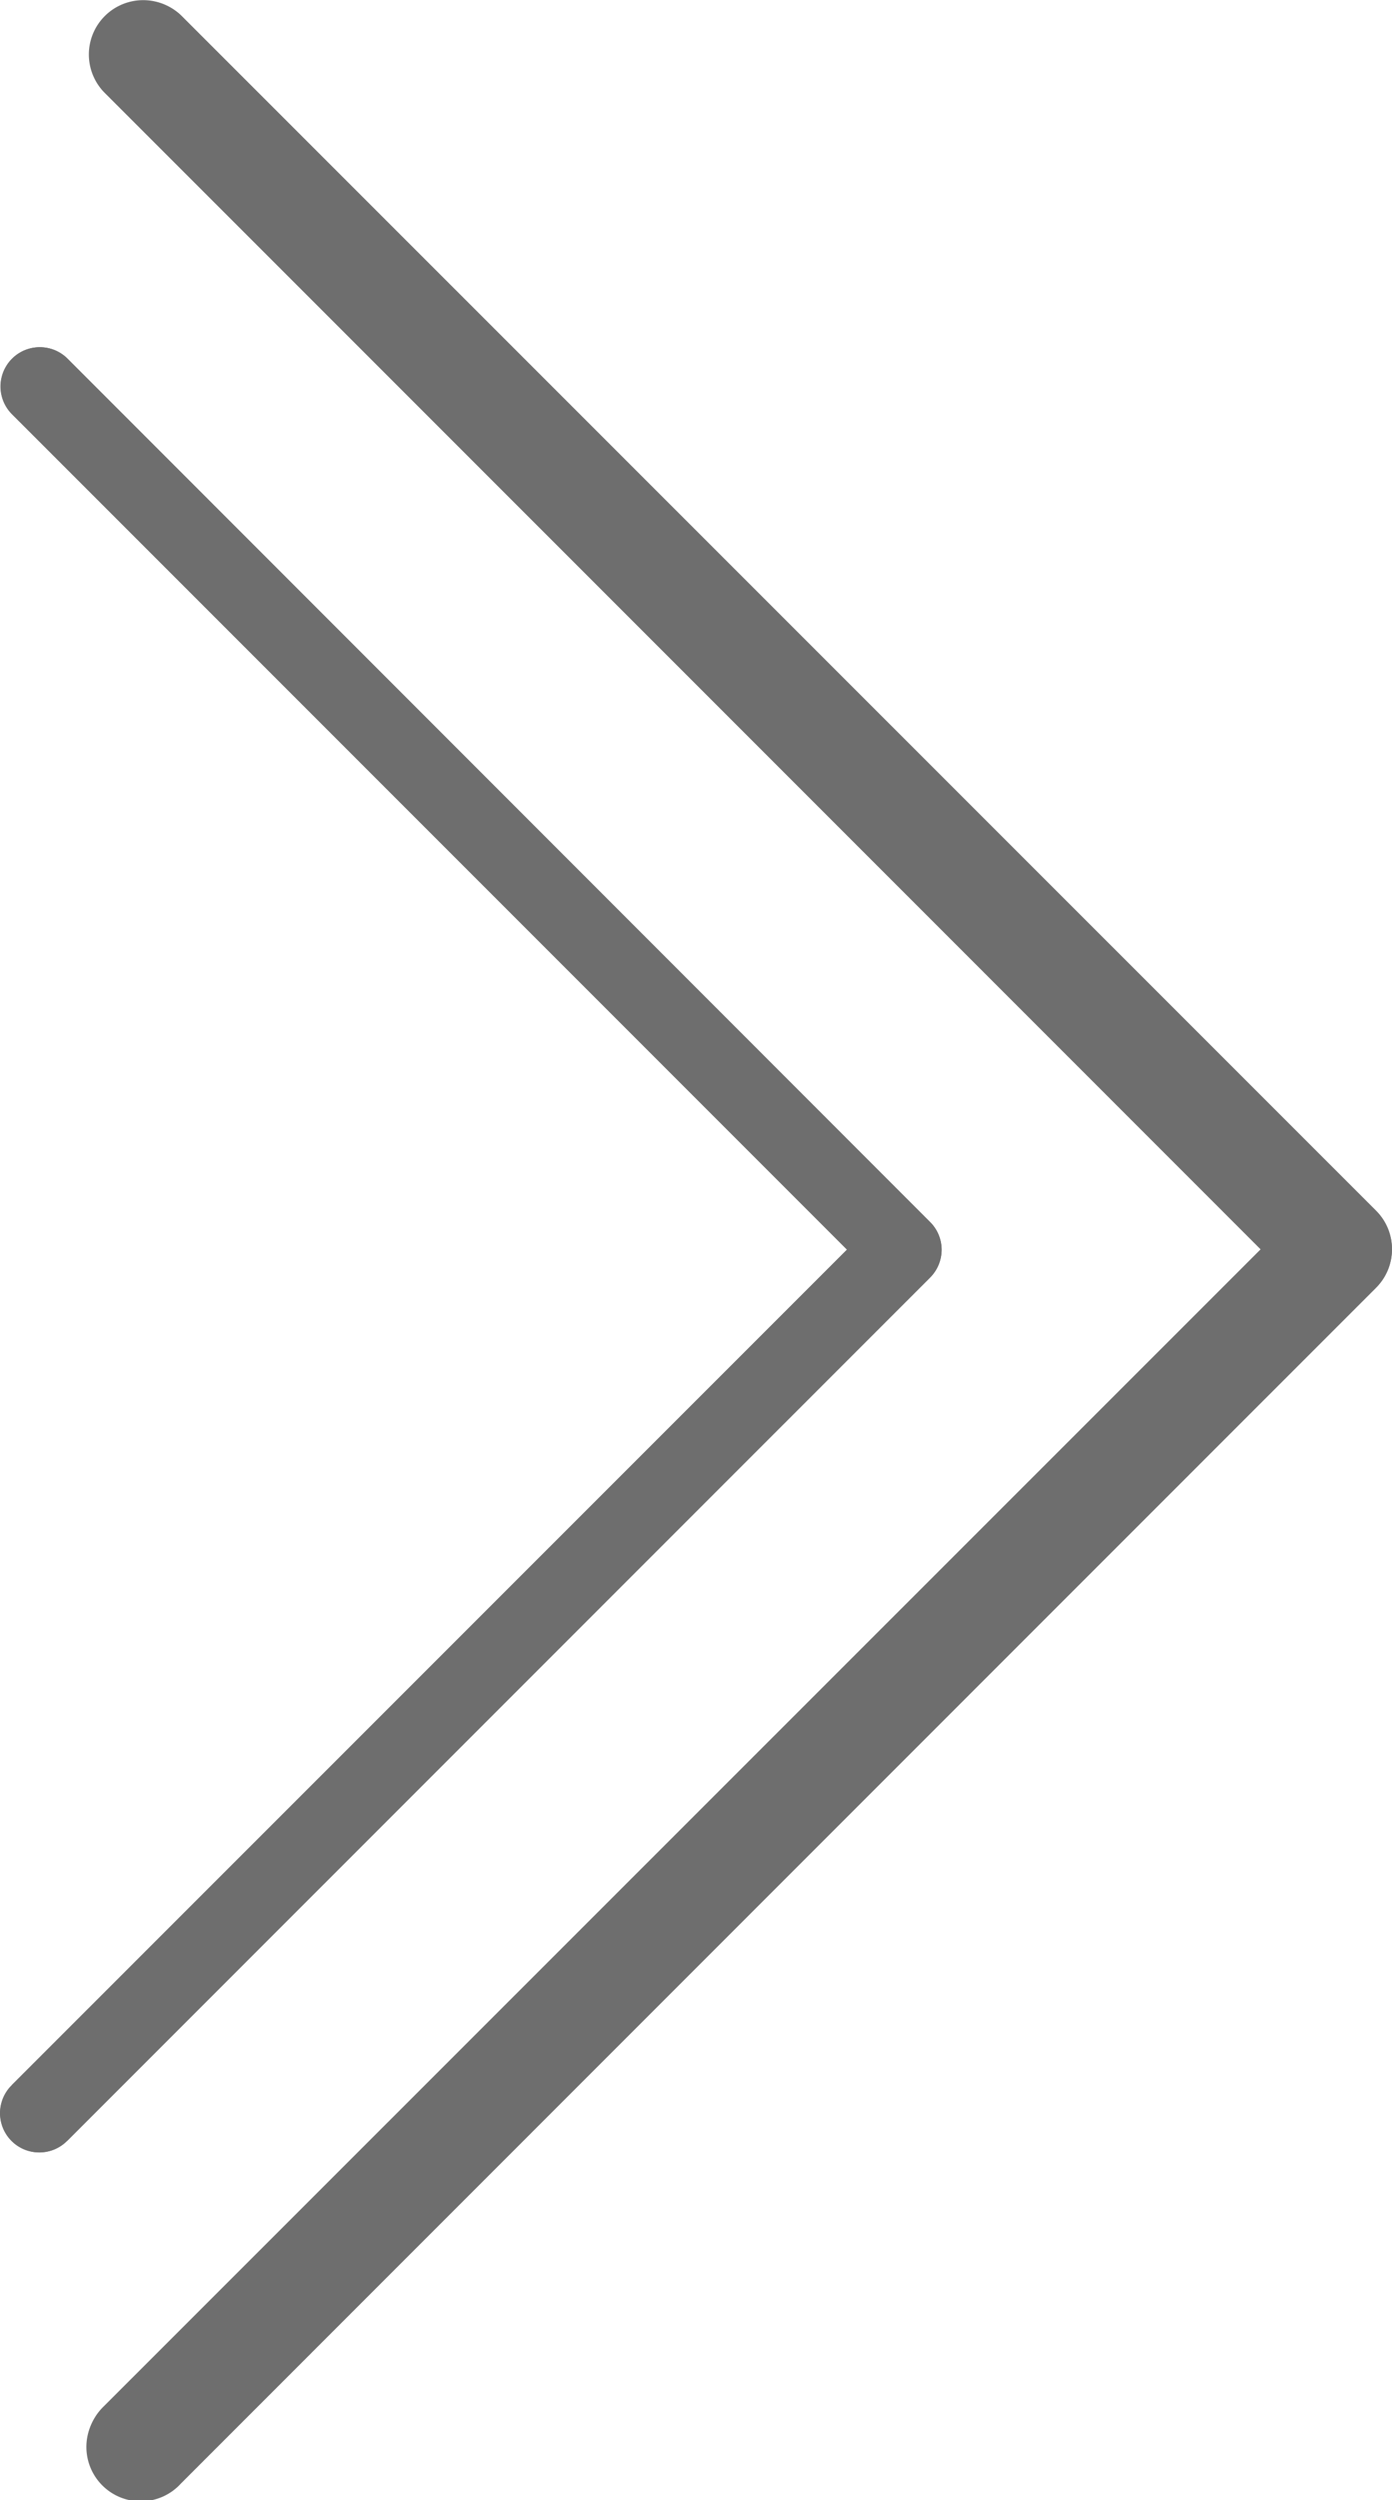 <svg xmlns="http://www.w3.org/2000/svg" width="20.704" height="37.169" viewBox="0 0 20.704 37.169">
  <g id="Group_108" data-name="Group 108" transform="translate(0)">
    <g id="down-arrow" transform="translate(20.704 0) rotate(90)">
      <path id="Path_2" data-name="Path 2" d="M35.776,19.155,18.573,1.949,1.369,19.155A.808.808,0,0,1,.227,18.012L18,.237a.808.808,0,0,1,1.143,0L36.921,18.012A.808.808,0,1,1,35.8,19.175l-.02-.02Z" transform="translate(0.002 0.001)" fill="#6e6e6e"/>
      <path id="Path_3" data-name="Path 3" d="M18.574,0A.808.808,0,0,0,18,.236L.227,18.012a.808.808,0,0,0,1.142,1.142l17.205-17.2,17.2,17.205a.808.808,0,1,0,1.162-1.123l-.02-.02L19.145.238A.808.808,0,0,0,18.574,0Z" transform="translate(0 0)" fill="#6e6e6e"/>
    </g>
    <g id="down-arrow-2" data-name="down-arrow" transform="translate(14.006 5.169) rotate(90)">
      <path id="Path_2-2" data-name="Path 2" d="M25.827,13.828,13.408,1.407.988,13.828A.583.583,0,0,1,.164,13L13,.171a.583.583,0,0,1,.825,0L26.653,13a.583.583,0,1,1-.81.839l-.014-.014Z" transform="translate(0.001 0.001)" fill="#6e6e6e"/>
      <path id="Path_3-2" data-name="Path 3" d="M13.409,0A.583.583,0,0,0,13,.17L.164,13a.583.583,0,0,0,.825.825L13.409,1.408l12.419,12.42a.583.583,0,1,0,.839-.81L26.653,13,13.821.172A.584.584,0,0,0,13.409,0Z" transform="translate(0 0)" fill="#6e6e6e"/>
    </g>
  </g>
</svg>
